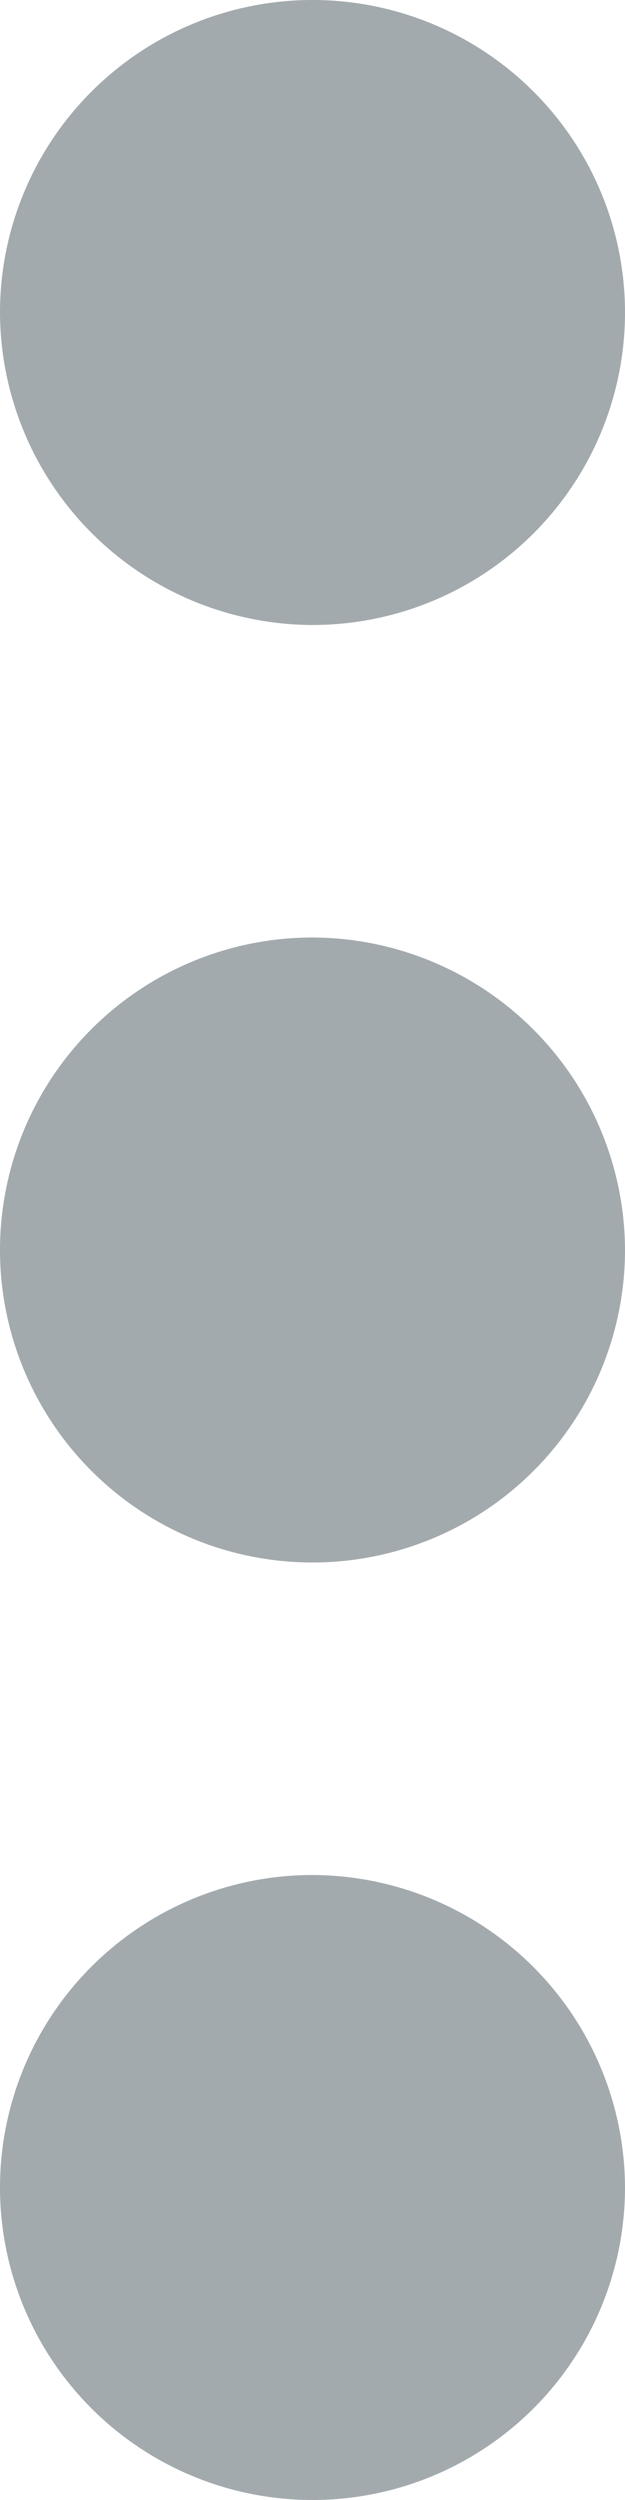 <svg xmlns="http://www.w3.org/2000/svg" width="6" height="24" viewBox="0 0 6 24">
  <path id="Three_dots_icon" data-name="Three dots icon" d="M18,12a3,3,0,1,0-3-3A3.009,3.009,0,0,0,18,12Zm0,3a3,3,0,1,0,3,3A3.009,3.009,0,0,0,18,15Zm0,9a3,3,0,1,0,3,3A3.009,3.009,0,0,0,18,24Z" transform="translate(-15 -6)" fill="#a3aaae"/>
</svg>
